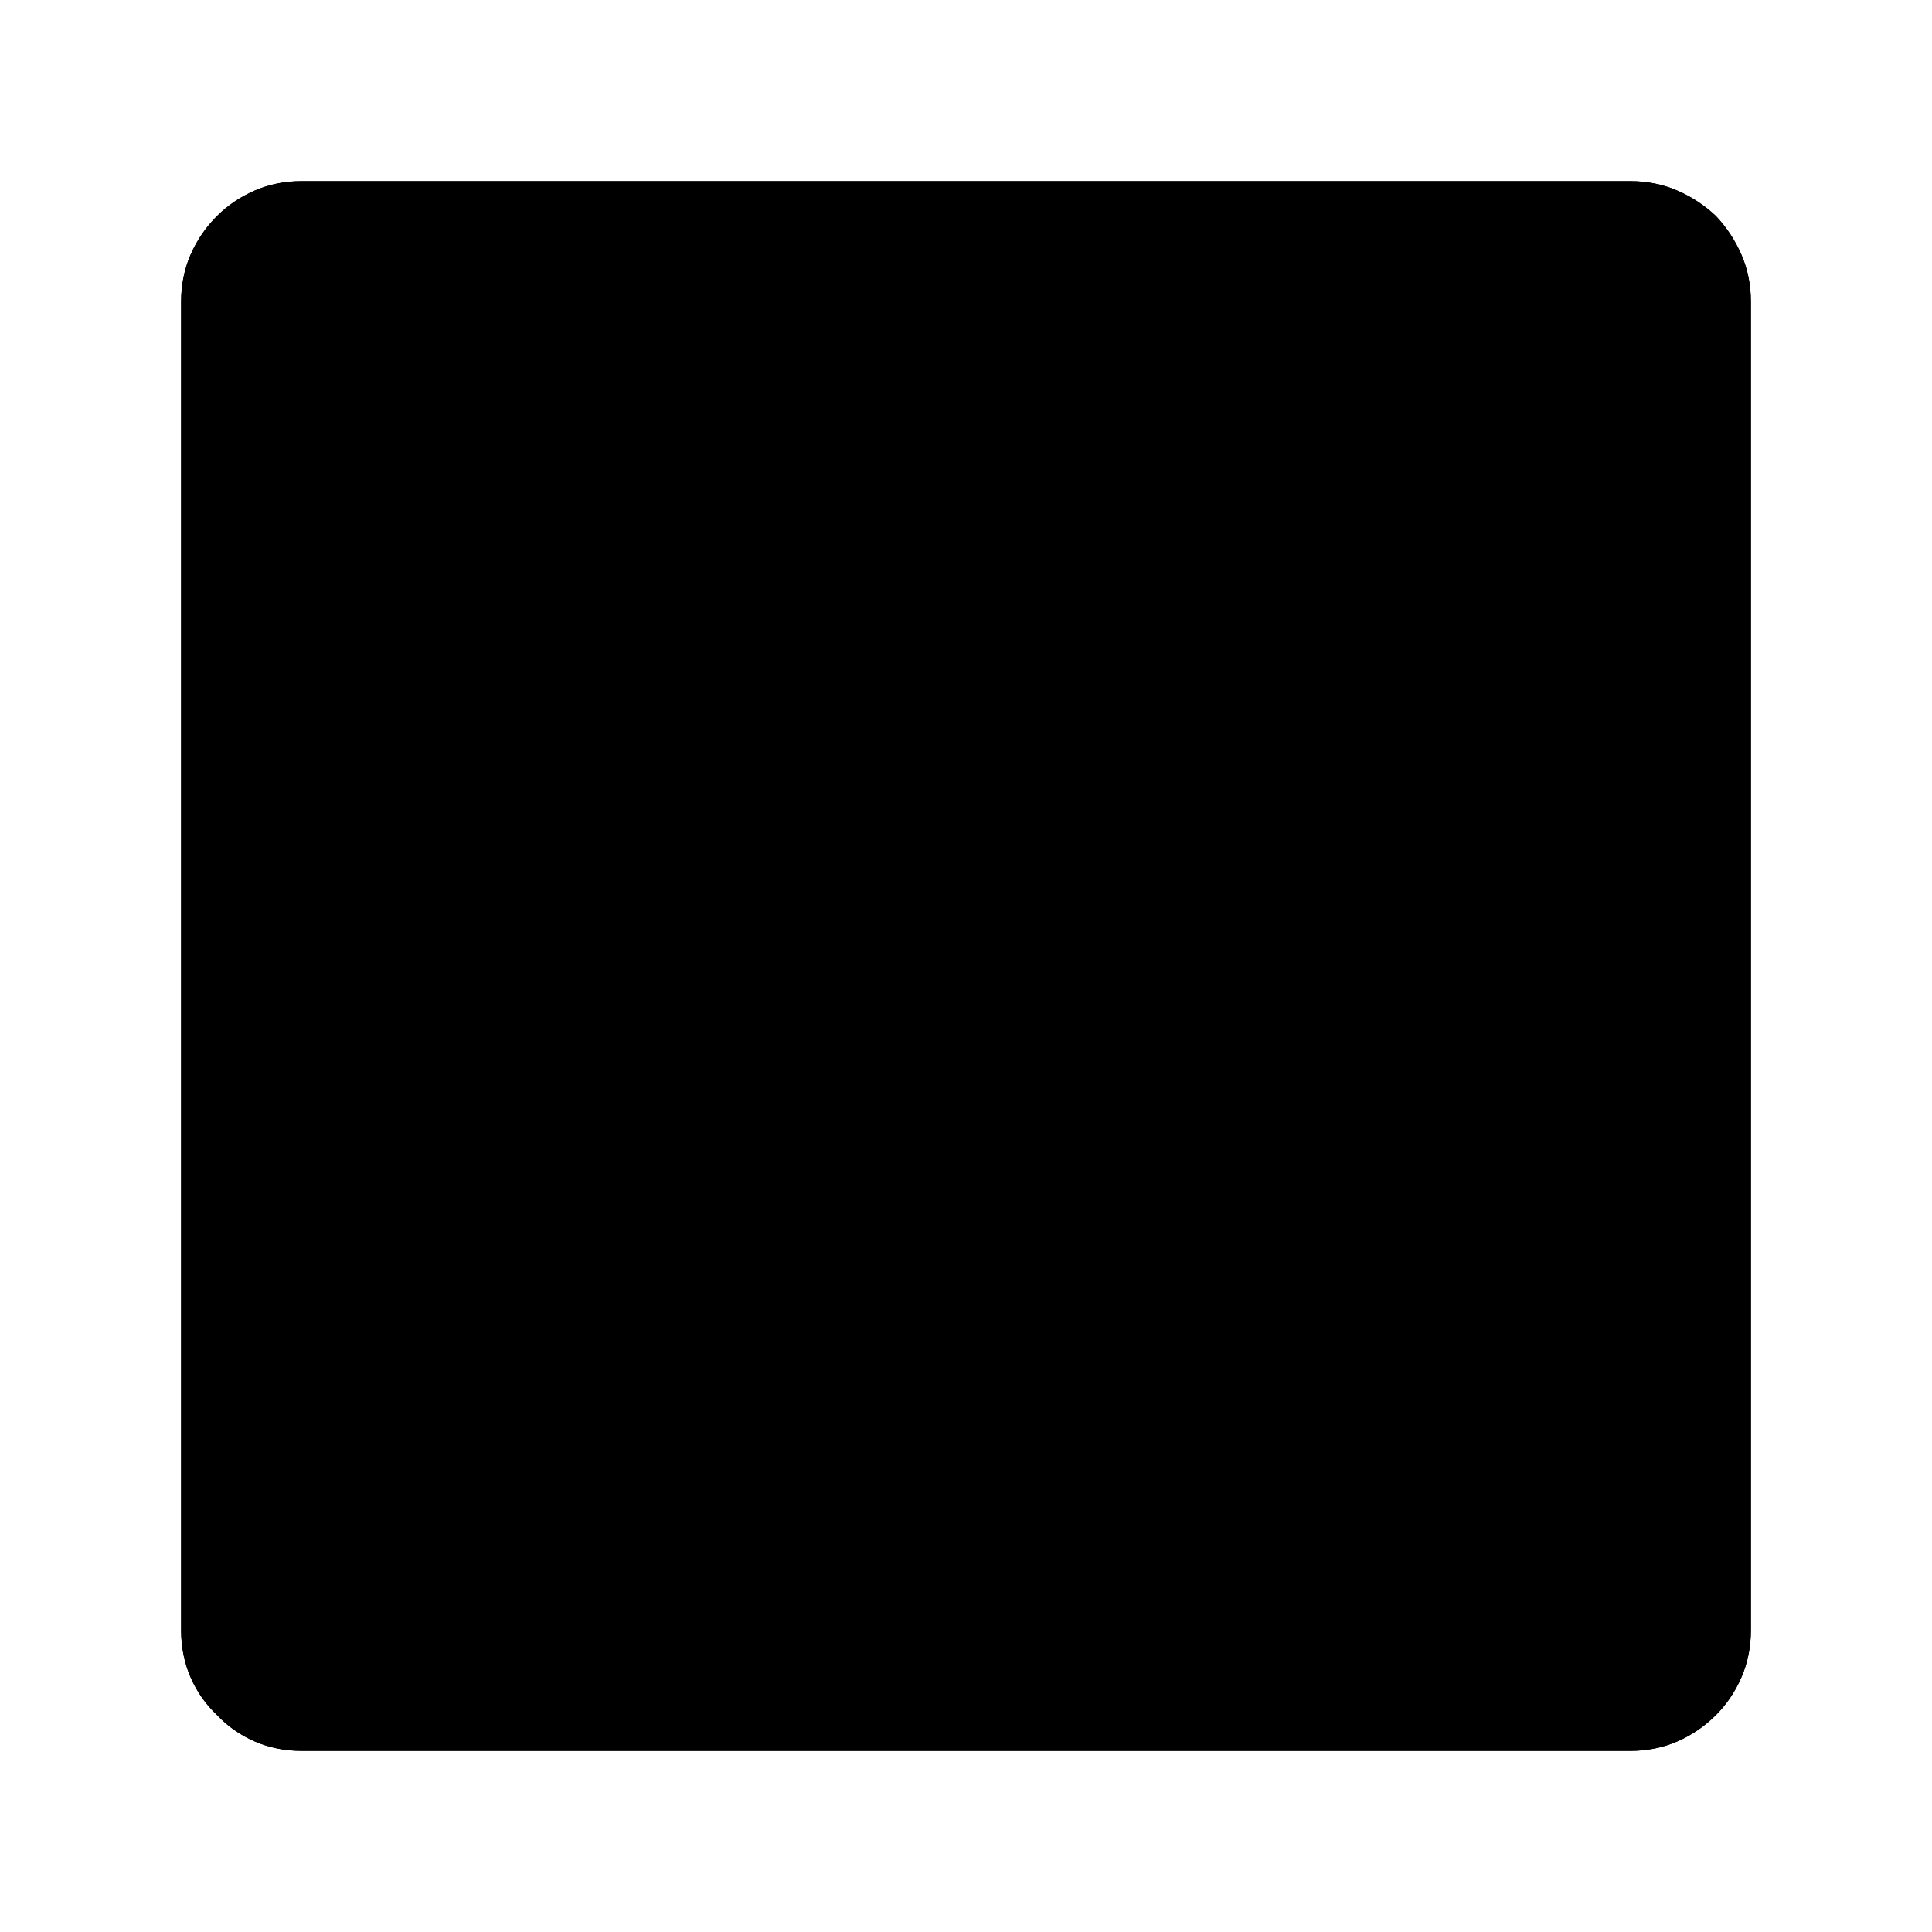 <?xml version="1.0" standalone="no"?>
<svg xmlns="http://www.w3.org/2000/svg" viewBox="0,0,2048,2048">
  <path class='OfficeIconColors_HighContrast' d='M 1600 1600 h -1152 v -1152 h 1152 m -128 128 h -896 v 896 h 896 m 256 -1280 q 27 0 50 10 q 23 10 41 27 q 17 18 27 41 q 10 23 10 50 v 1408 q 0 27 -10 50 q -10 23 -27 40 q -18 18 -41 28 q -23 10 -50 10 h -1408 q -27 0 -50 -10 q -23 -10 -40 -28 q -18 -17 -28 -40 q -10 -23 -10 -50 v -1408 q 0 -27 10 -50 q 10 -23 28 -41 q 17 -17 40 -27 q 23 -10 50 -10 m 1408 128 h -1408 v 1408 h 1408 z'/>
  <path class='OfficeIconColors_m2252' d='M 1728 1824 h -1408 q -40 0 -68 -28 q -28 -28 -28 -68 v -1408 q 0 -40 28 -68 q 28 -28 68 -28 h 1408 q 40 0 68 28 q 28 28 28 68 v 1408 q 0 40 -28 68 q -28 28 -68 28 z'/>
  <path class='OfficeIconColors_m2175' d='M 1796 252 q 13 14 21 31 q 7 17 7 37 v 1408 q 0 40 -28 68 q -28 28 -68 28 h -1408 q -20 0 -37 -8 q -17 -7 -31 -20 l 68 -68 h 1408 v -1408 m -128 1280 l -128 -128 v -896 h -896 v 896 l -128 128 v -1152 h 1152 z'/>
  <path class='OfficeIconColors_m2185' d='M 320 320 v 1408 l -68 68 q -13 -14 -20 -31 q -8 -17 -8 -37 v -1408 q 0 -20 8 -37 q 7 -17 20 -31 m 324 324 v 896 l -128 128 v -1152 m 1348 -196 q 13 14 21 31 q 7 17 7 37 v 1408 q 0 20 -7 37 q -8 17 -21 31 l -68 -68 v -1408 z'/>
  <path class='OfficeIconColors_m227' d='M 320 224 h 1408 q 20 0 37 7 q 17 8 31 21 l -68 68 h -1408 l -68 -68 q 14 -13 31 -21 q 17 -7 37 -7 m 1280 1376 h -1152 l 128 -128 h 896 z'/>
  <path class='OfficeIconColors_m22' d='M 320 256 q -26 0 -45 19 q -19 19 -19 45 v 1408 q 0 26 19 45 q 19 19 45 19 h 1408 q 26 0 45 -19 q 19 -19 19 -45 v -1408 q 0 -26 -19 -45 q -19 -19 -45 -19 m 0 -64 q 27 0 50 10 q 23 10 41 27 q 17 18 27 41 q 10 23 10 50 v 1408 q 0 27 -10 50 q -10 23 -27 40 q -18 18 -41 28 q -23 10 -50 10 h -1408 q -27 0 -50 -10 q -23 -10 -40 -28 q -18 -17 -28 -40 q -10 -23 -10 -50 v -1408 q 0 -27 10 -50 q 10 -23 28 -41 q 17 -17 40 -27 q 23 -10 50 -10 z'/>
</svg>
